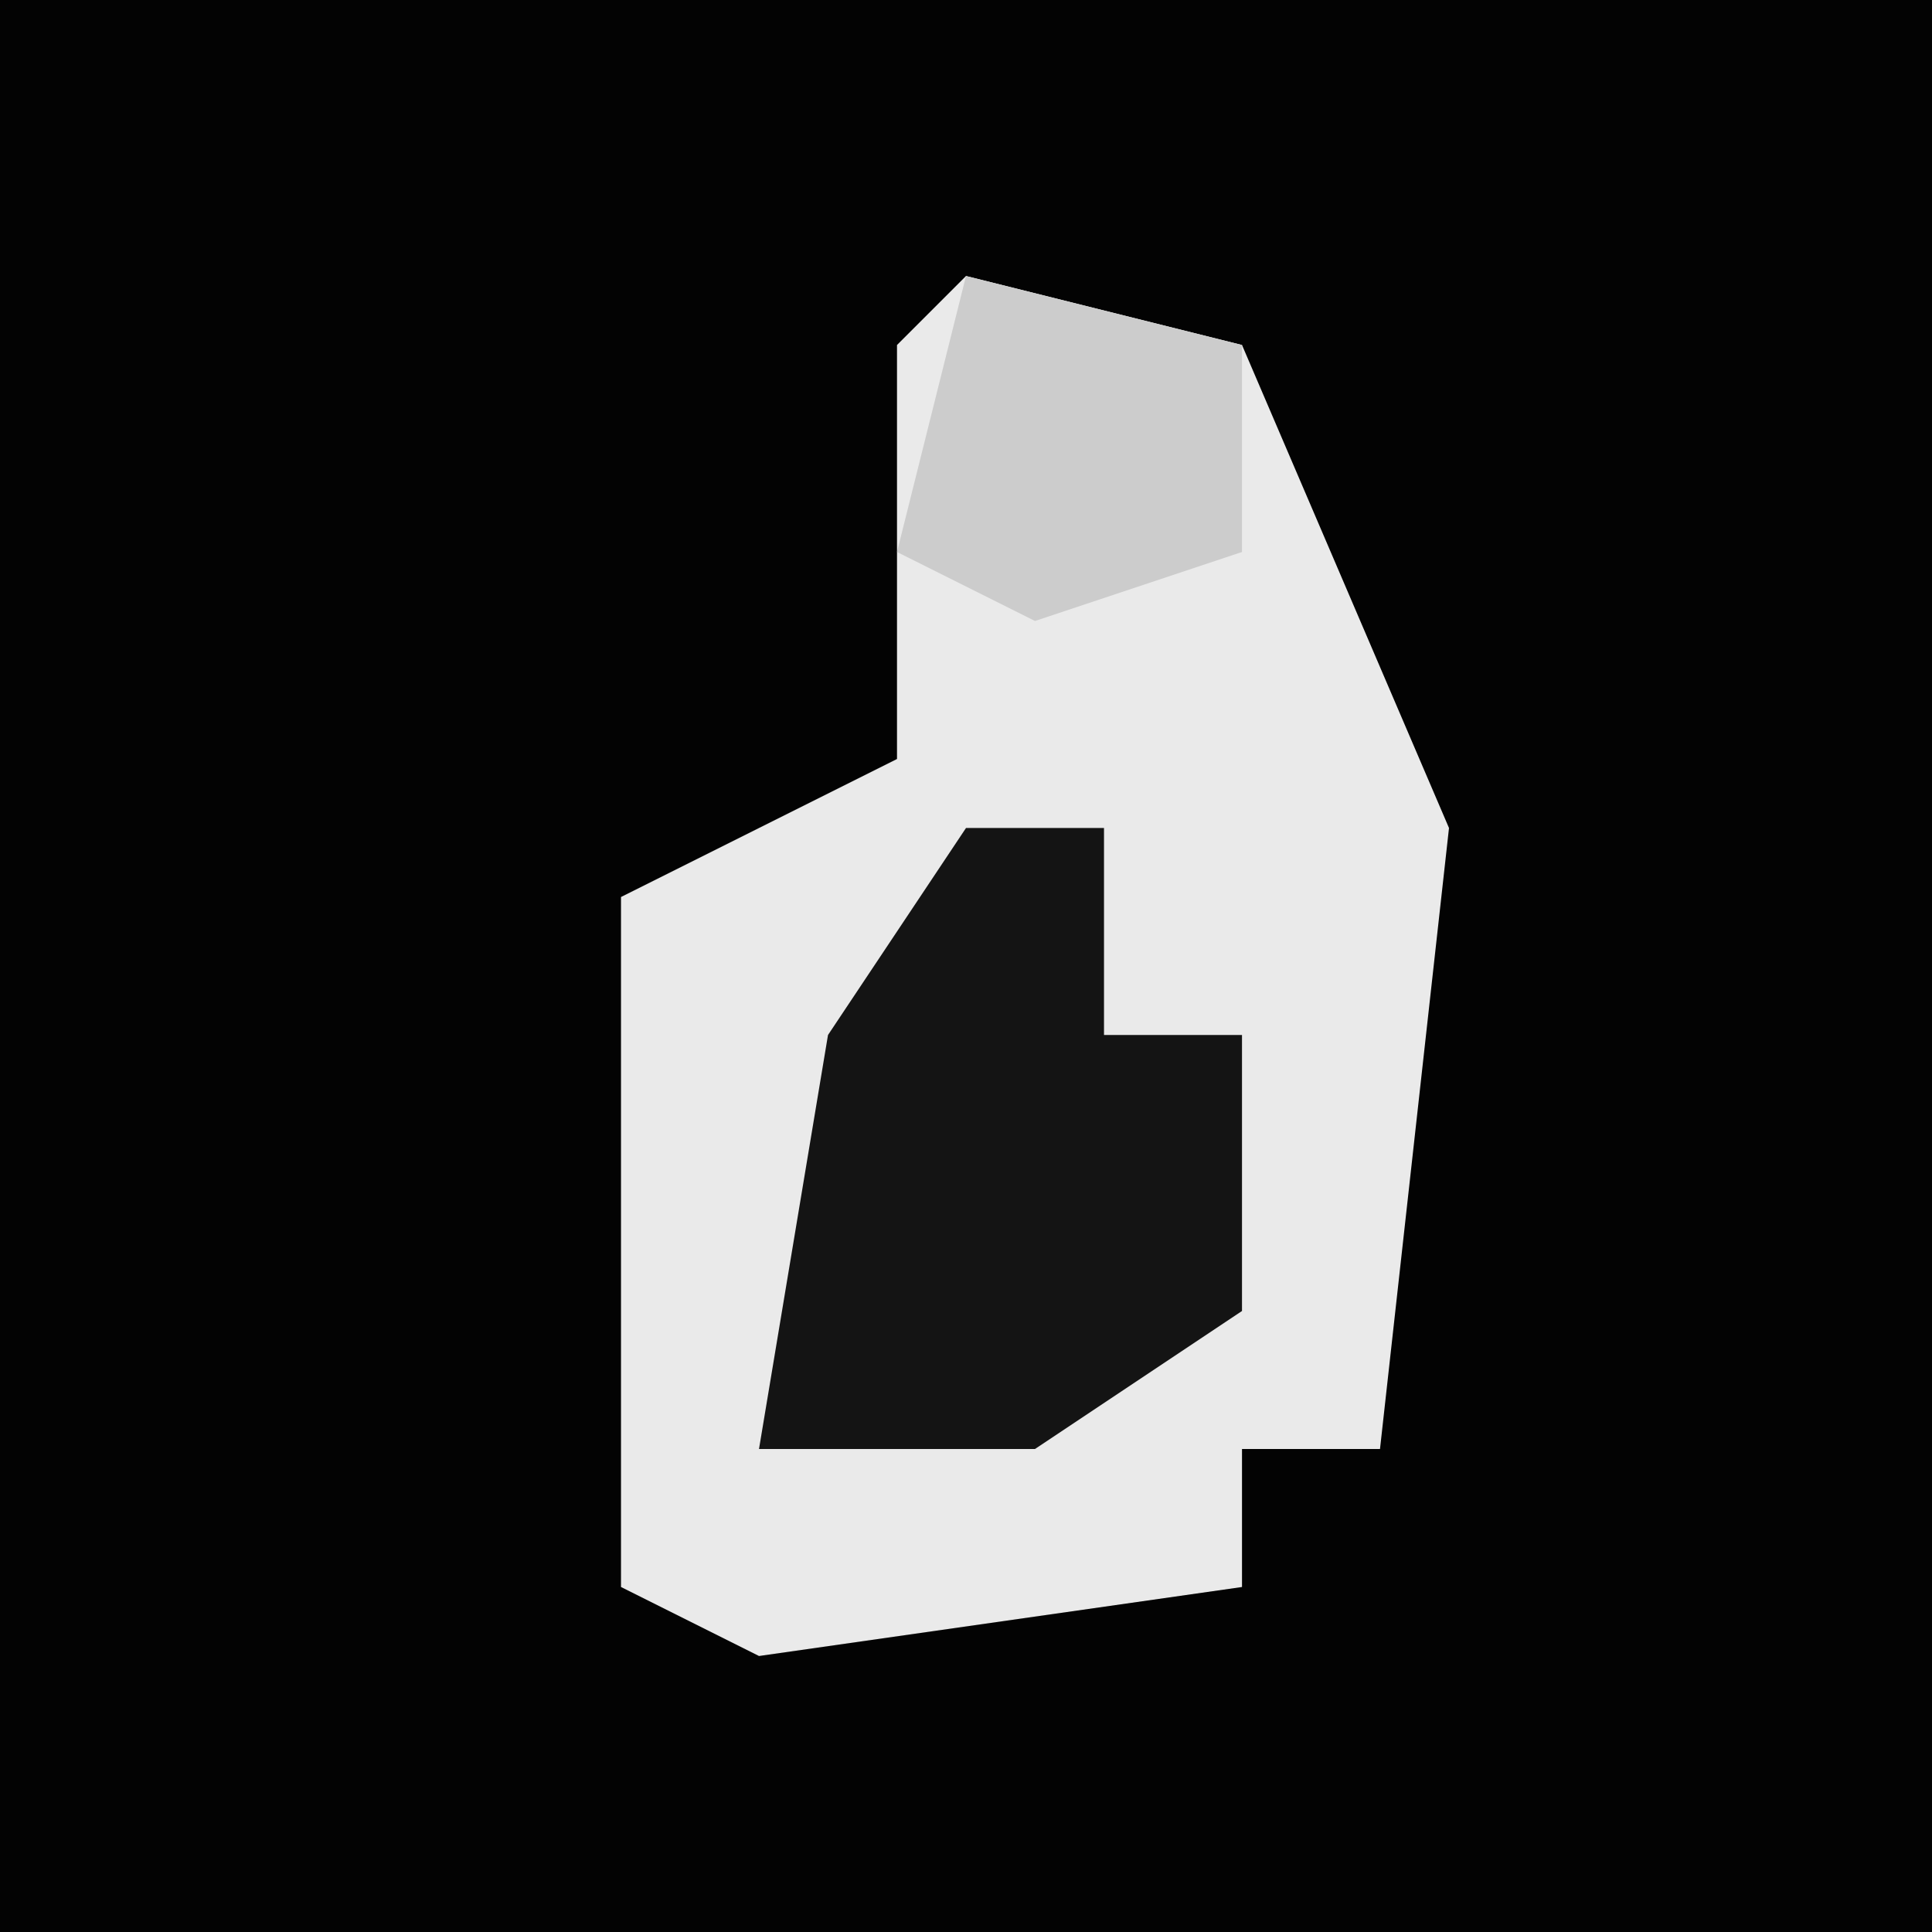 <?xml version="1.0" encoding="UTF-8"?>
<svg version="1.1" xmlns="http://www.w3.org/2000/svg" width="28" height="28">
<path d="M0,0 L28,0 L28,28 L0,28 Z " fill="#030303" transform="translate(0,0)"/>
<path d="M0,0 L4,1 L7,8 L6,17 L4,17 L4,19 L-3,20 L-5,19 L-5,9 L-1,7 L-1,1 Z " fill="#EAEAEA" transform="translate(14,4)"/>
<path d="M0,0 L2,0 L2,3 L4,3 L4,7 L1,9 L-3,9 L-2,3 Z " fill="#141414" transform="translate(14,12)"/>
<path d="M0,0 L4,1 L4,4 L1,5 L-1,4 Z " fill="#CCCCCC" transform="translate(14,4)"/>
</svg>

